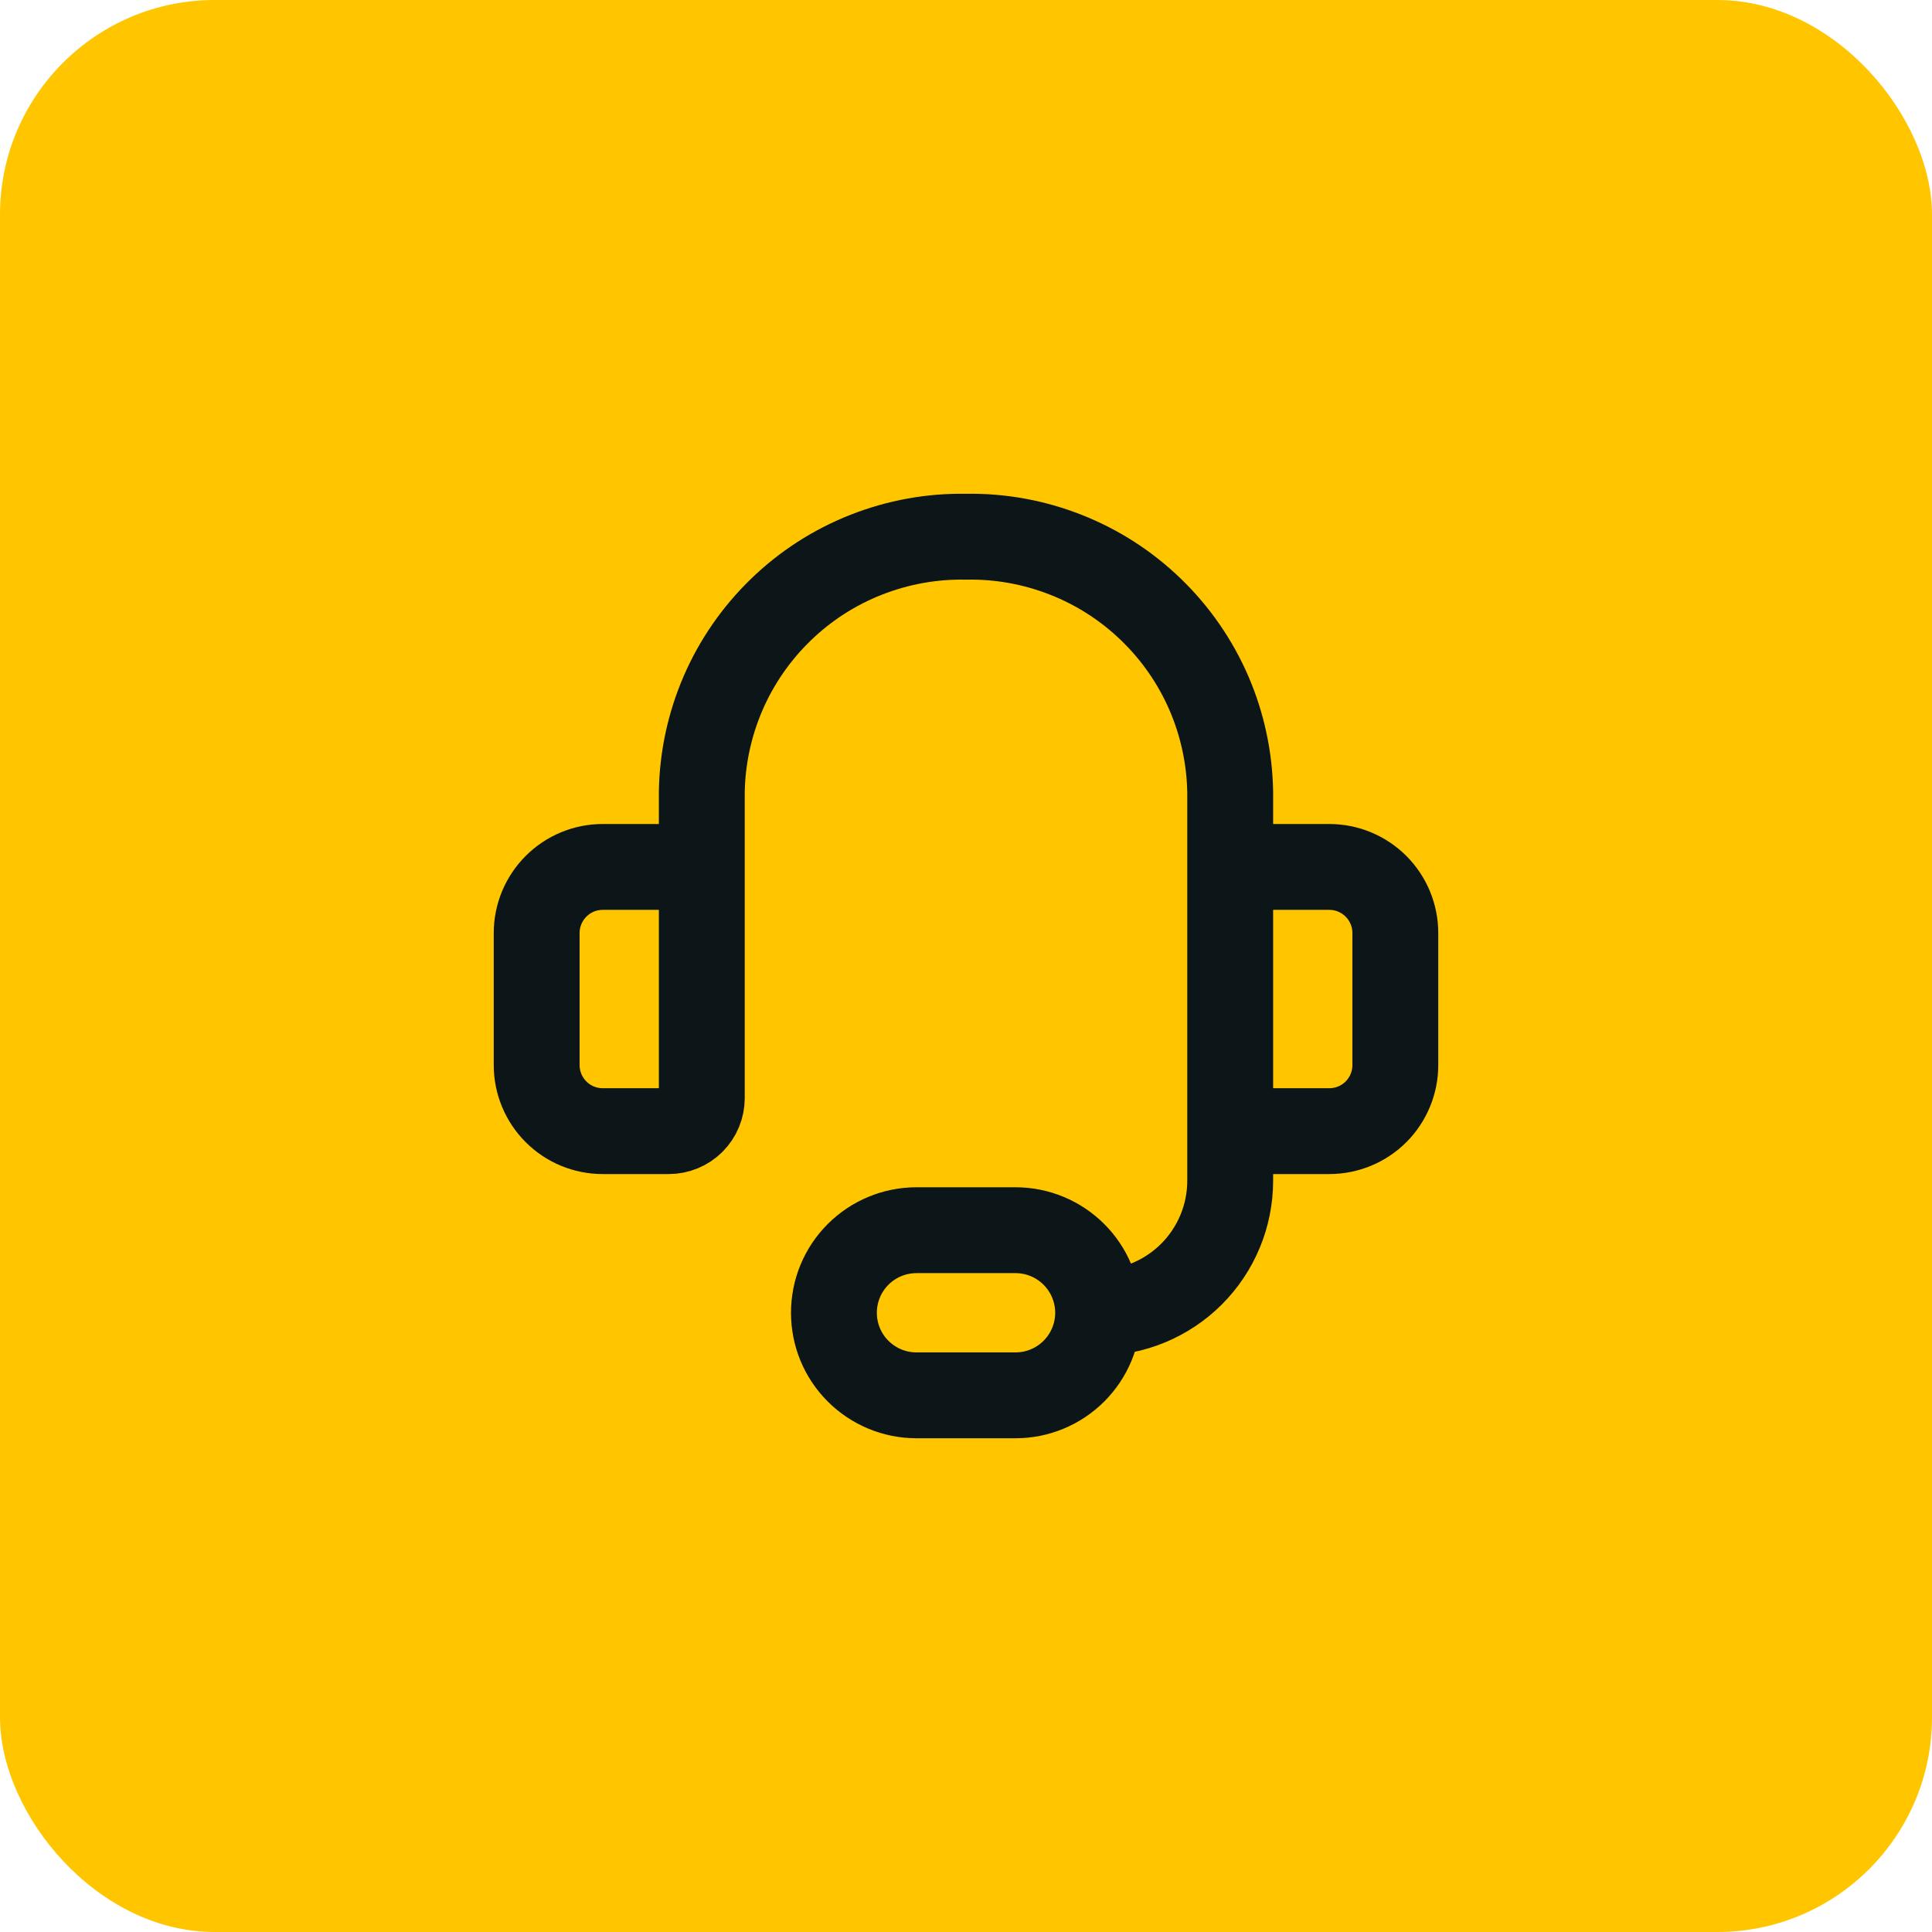 <svg width="36" height="36" viewBox="0 0 36 36" fill="none" xmlns="http://www.w3.org/2000/svg">
<rect width="36" height="36" rx="4" fill="#FFC600"/>
<path d="M13.077 18V14.764C13.086 14.127 13.222 13.499 13.474 12.915C13.727 12.331 14.093 11.803 14.55 11.361C15.007 10.918 15.547 10.57 16.14 10.337C16.732 10.104 17.364 9.989 18 10.001C18.636 9.989 19.268 10.104 19.86 10.337C20.453 10.57 20.993 10.918 21.45 11.361C21.907 11.803 22.273 12.331 22.526 12.915C22.778 13.499 22.913 14.127 22.923 14.764V18M20.462 24.462C21.114 24.462 21.741 24.202 22.202 23.741C22.664 23.279 22.923 22.653 22.923 22V19.231M20.462 24.462C20.462 24.87 20.299 25.261 20.011 25.549C19.722 25.838 19.331 26 18.923 26H17.077C16.669 26 16.278 25.838 15.989 25.549C15.7 25.261 15.539 24.87 15.539 24.462C15.539 24.054 15.7 23.662 15.989 23.374C16.278 23.085 16.669 22.923 17.077 22.923H18.923C19.331 22.923 19.722 23.085 20.011 23.374C20.299 23.662 20.462 24.054 20.462 24.462ZM11.231 16.154H12.461C12.625 16.154 12.781 16.219 12.897 16.335C13.012 16.45 13.077 16.607 13.077 16.77V20.462C13.077 20.625 13.012 20.782 12.897 20.897C12.781 21.012 12.625 21.077 12.461 21.077H11.231C10.904 21.077 10.591 20.948 10.361 20.717C10.13 20.486 10 20.173 10 19.846V17.385C10 17.059 10.13 16.746 10.361 16.515C10.591 16.284 10.904 16.154 11.231 16.154ZM24.769 21.077H23.538C23.375 21.077 23.219 21.012 23.103 20.897C22.988 20.782 22.923 20.625 22.923 20.462V16.77C22.923 16.607 22.988 16.45 23.103 16.335C23.219 16.219 23.375 16.154 23.538 16.154H24.769C25.096 16.154 25.409 16.284 25.64 16.515C25.87 16.746 26 17.059 26 17.385V19.846C26 20.173 25.87 20.486 25.64 20.717C25.409 20.948 25.096 21.077 24.769 21.077Z" stroke="#0C1618" stroke-width="1.6" stroke-linecap="round" stroke-linejoin="round"/>
</svg>
